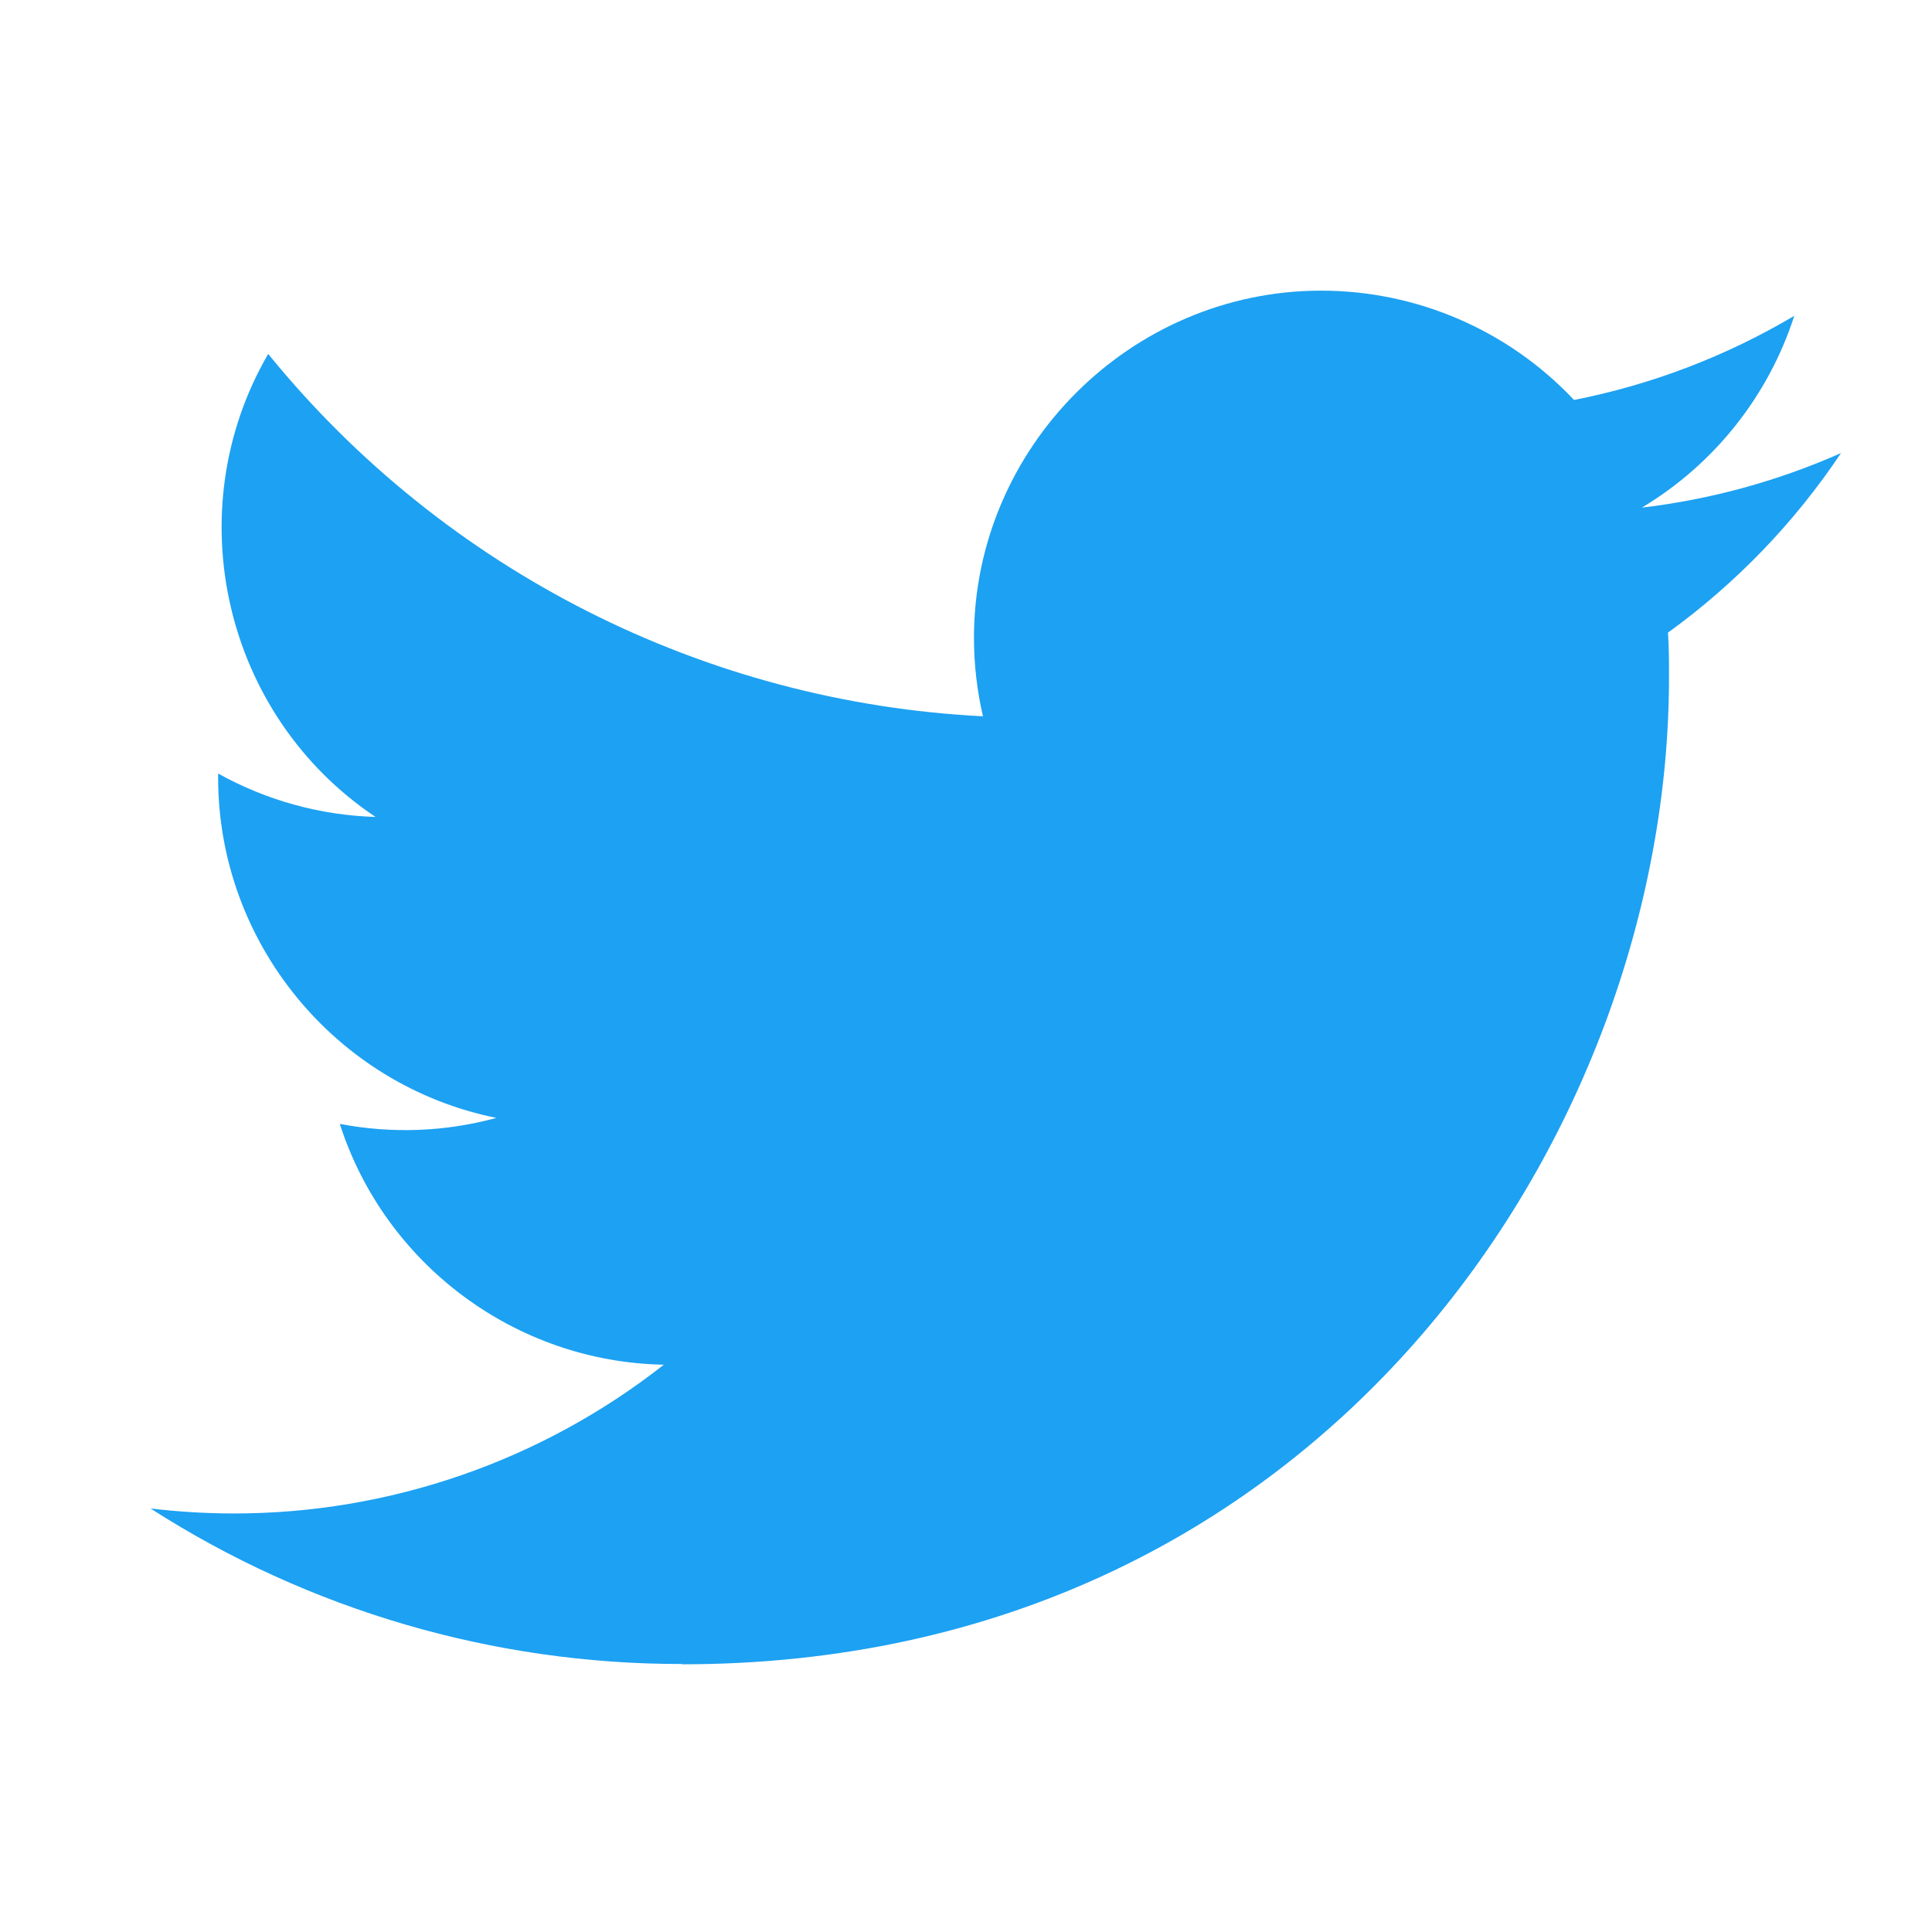 <?xml version="1.0" encoding="UTF-8" standalone="no"?><!DOCTYPE svg PUBLIC "-//W3C//DTD SVG 1.1//EN" "http://www.w3.org/Graphics/SVG/1.1/DTD/svg11.dtd"><svg width="100%" height="100%" viewBox="0 0 32 32" version="1.1" xmlns="http://www.w3.org/2000/svg" xmlns:xlink="http://www.w3.org/1999/xlink" xml:space="preserve" xmlns:serif="http://www.serif.com/" style="fill-rule:evenodd;clip-rule:evenodd;stroke-linejoin:round;stroke-miterlimit:1.414;"><rect id="twitter" x="0" y="0" width="32" height="32" style="fill:none;"/><clipPath id="_clip1"><rect id="twitter1" serif:id="twitter" x="0" y="0" width="32" height="32"/></clipPath><g clip-path="url(#_clip1)"><path d="M11.298,27.566c10.567,0 16.346,-8.754 16.346,-16.346c0,-0.248 0,-0.496 -0.017,-0.742c1.124,-0.813 2.095,-1.82 2.866,-2.974c-1.048,0.465 -2.161,0.769 -3.299,0.904c1.198,-0.718 2.096,-1.847 2.525,-3.177c-1.128,0.669 -2.361,1.14 -3.648,1.394c-1.086,-1.155 -2.603,-1.811 -4.188,-1.811c-3.155,0 -5.751,2.596 -5.751,5.75c0,0.438 0.05,0.874 0.149,1.3c-4.616,-0.231 -8.924,-2.415 -11.839,-6.002c-1.516,2.61 -0.732,5.993 1.778,7.669c-0.914,-0.027 -1.808,-0.274 -2.607,-0.719c0,0.023 0,0.048 0,0.073c0.001,2.724 1.939,5.092 4.609,5.631c-0.846,0.231 -1.733,0.264 -2.594,0.099c0.751,2.334 2.915,3.943 5.367,3.989c-2.034,1.598 -4.548,2.467 -7.134,2.464c-0.458,-0.001 -0.914,-0.029 -1.368,-0.083c2.627,1.686 5.684,2.58 8.805,2.576" style="fill:#1da1f2;fill-rule:nonzero;"/></g></svg>